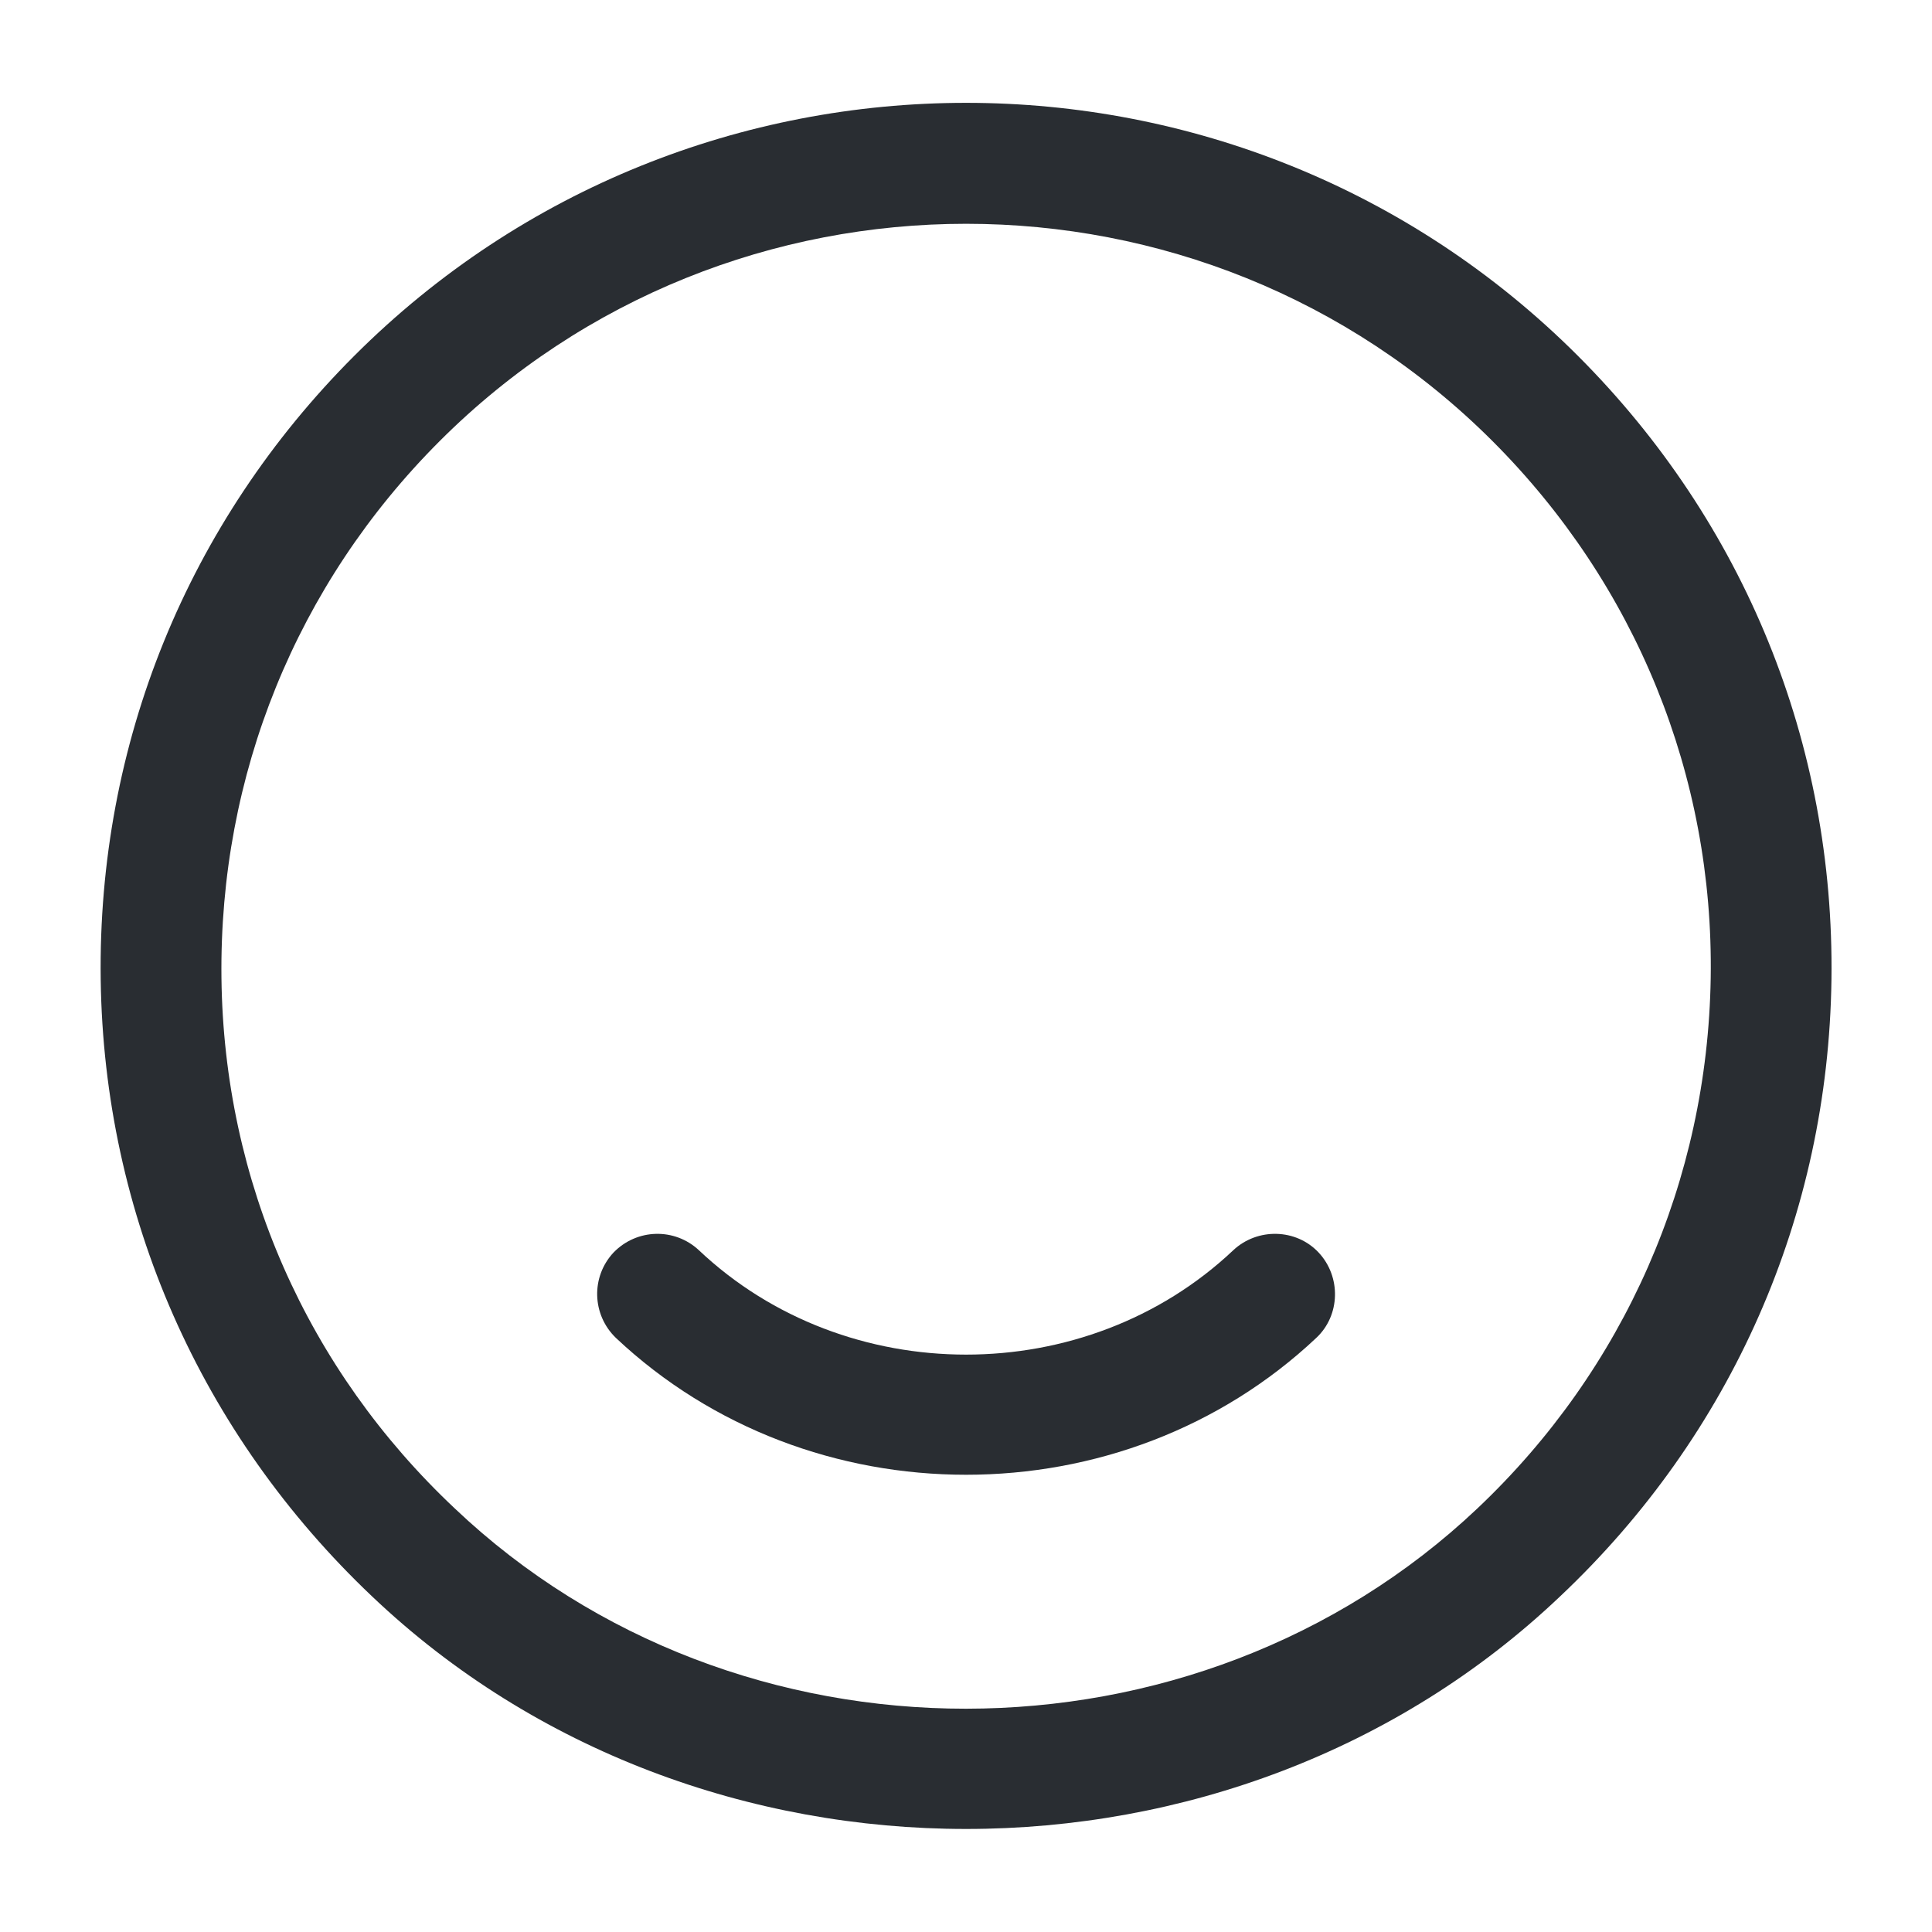 <svg width="24" height="24" viewBox="0 0 24 24" fill="none" xmlns="http://www.w3.org/2000/svg">
<path d="M12.001 22.72C9.331 22.72 6.651 21.76 4.621 19.83C2.491 17.81 1.291 15.09 1.251 12.17C1.211 9.24 2.331 6.49 4.401 4.42C8.591 0.23 15.411 0.23 19.601 4.42C21.671 6.49 22.791 9.24 22.751 12.17C22.711 15.1 21.511 17.82 19.381 19.83C17.351 21.76 14.671 22.72 12.001 22.72ZM12.001 2.78C9.631 2.78 7.261 3.68 5.461 5.48C3.681 7.26 2.721 9.63 2.751 12.15C2.781 14.67 3.811 17.01 5.651 18.74C9.151 22.06 14.851 22.05 18.351 18.74C20.181 17.01 21.211 14.66 21.251 12.15C21.291 9.64 20.321 7.26 18.541 5.48C16.741 3.68 14.371 2.78 12.001 2.78Z" fill="#292D32"/>
<path d="M12.001 18.32C10.421 18.32 8.851 17.75 7.651 16.62C7.351 16.33 7.341 15.86 7.621 15.56C7.911 15.26 8.381 15.25 8.681 15.53C10.511 17.26 13.491 17.26 15.321 15.53C15.621 15.25 16.101 15.26 16.381 15.56C16.661 15.86 16.651 16.34 16.351 16.62C15.151 17.75 13.581 18.32 12.001 18.32Z" fill="#292D32"/>
</svg>
